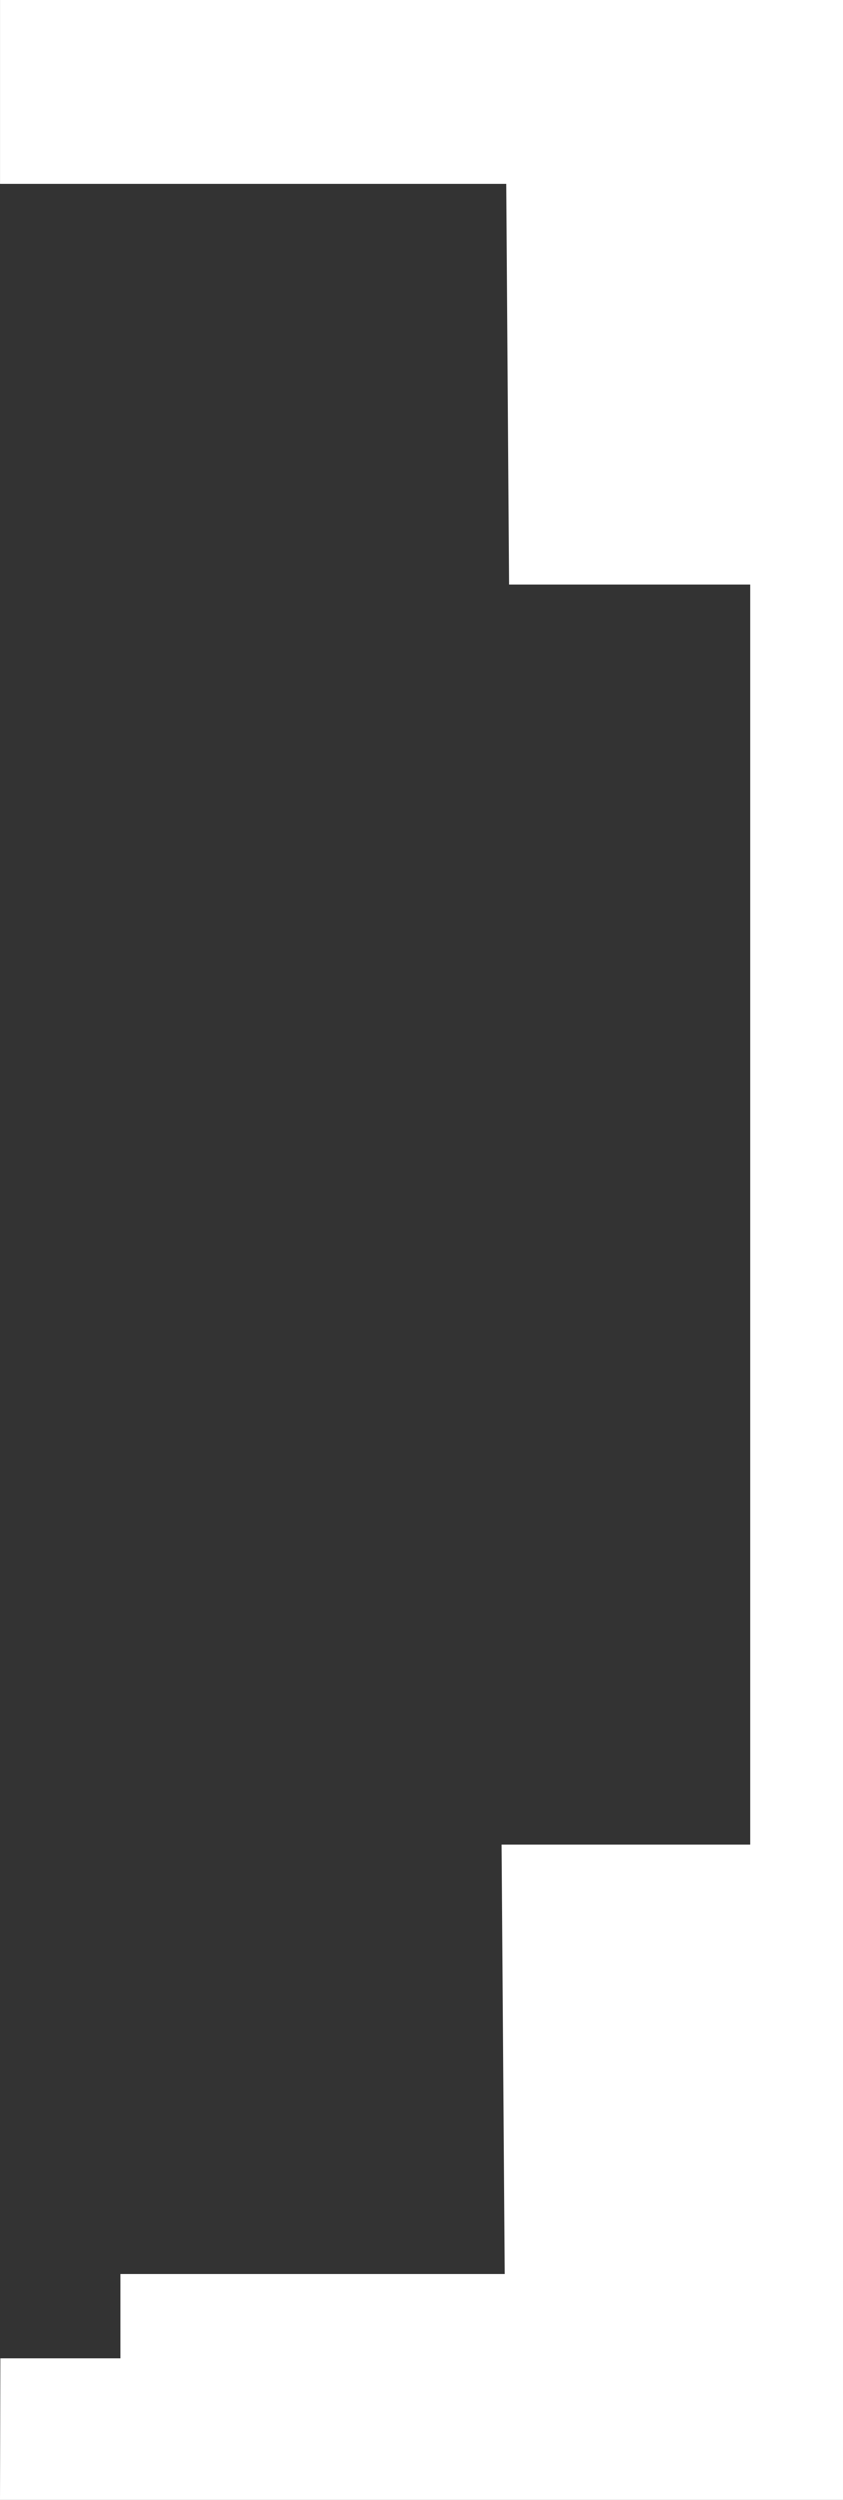 <svg width="28" height="83" viewBox="0 0 28 83" fill="none" xmlns="http://www.w3.org/2000/svg">
<rect x="0" y="0" width="28" height="83" fill="#333333" stroke="none"/>
<path d="M0.001 6.105V0L28 0L28 83H1.66893e-06L0.013 78.299H4L4 75.5H16.764L16.66 61.243H24.918L24.918 19.408H16.909L16.815 6.105H0.001Z" fill="white"/>
</svg>
